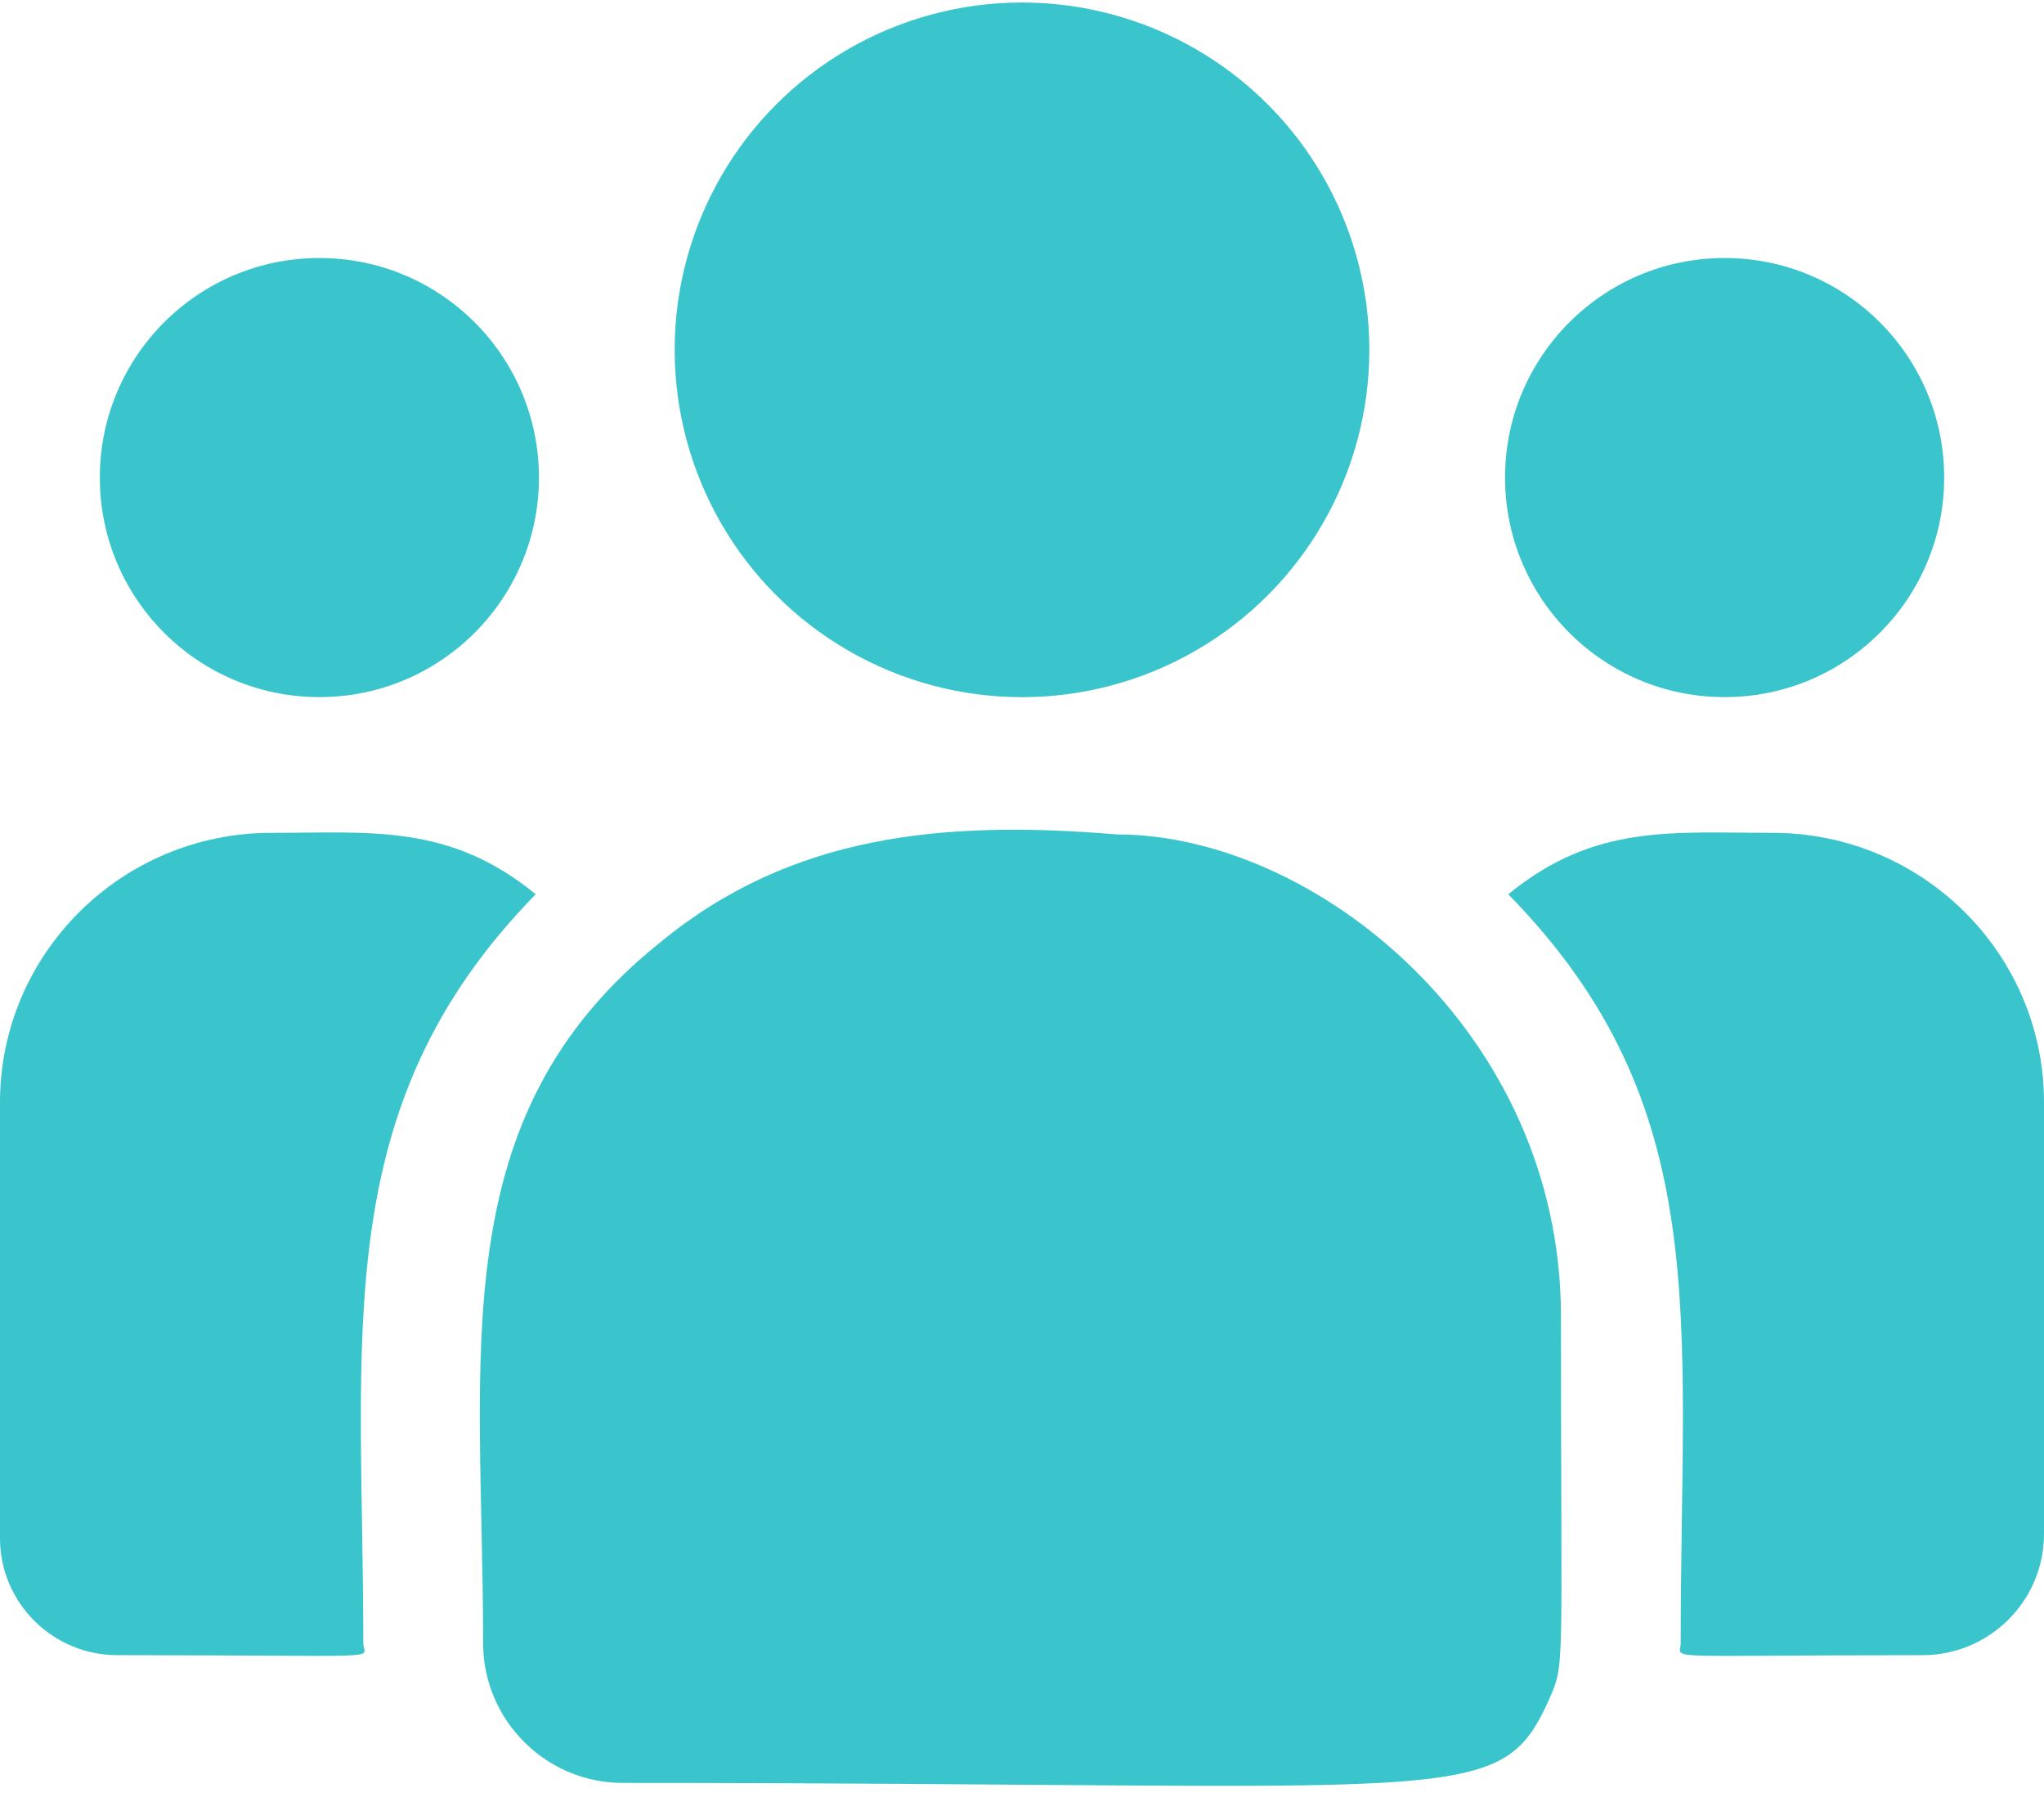 <svg xmlns="http://www.w3.org/2000/svg" width="43" height="38" viewBox="0 0 43 38">
    <g fill="none" fill-rule="evenodd">
        <g fill="#3AC5CC" fill-rule="nonzero">
            <g transform="translate(-619 -4504) translate(619 4504)">
                <circle cx="21.5" cy="7.36" r="7.307"/>
                <circle cx="36.281" cy="10.047" r="4.619"/>
                <circle cx="6.719" cy="10.047" r="4.619"/>
                <path d="M11.27 18.814c-1.818-1.49-3.465-1.292-5.567-1.292C2.558 17.522 0 20.065 0 23.19v9.172c0 1.357 1.108 2.46 2.47 2.46 5.881 0 5.173.107 5.173-.253 0-6.5-.77-11.266 3.627-15.755z"/>
                <path d="M23.5 17.555c-3.672-.306-6.864.004-9.617 2.276-4.608 3.69-3.72 8.66-3.72 14.738 0 1.608 1.308 2.94 2.94 2.94 17.728 0 18.433.573 19.485-1.755.344-.787.25-.537.25-8.069 0-5.981-5.18-10.13-9.338-10.13zM37.297 17.522c-2.113 0-3.751-.196-5.567 1.292 4.364 4.456 3.627 8.897 3.627 15.755 0 .362-.588.253 5.085.253 1.41 0 2.558-1.143 2.558-2.548V23.19c0-3.125-2.558-5.668-5.703-5.668z"/>
            </g>
        </g>
    </g>
</svg>
